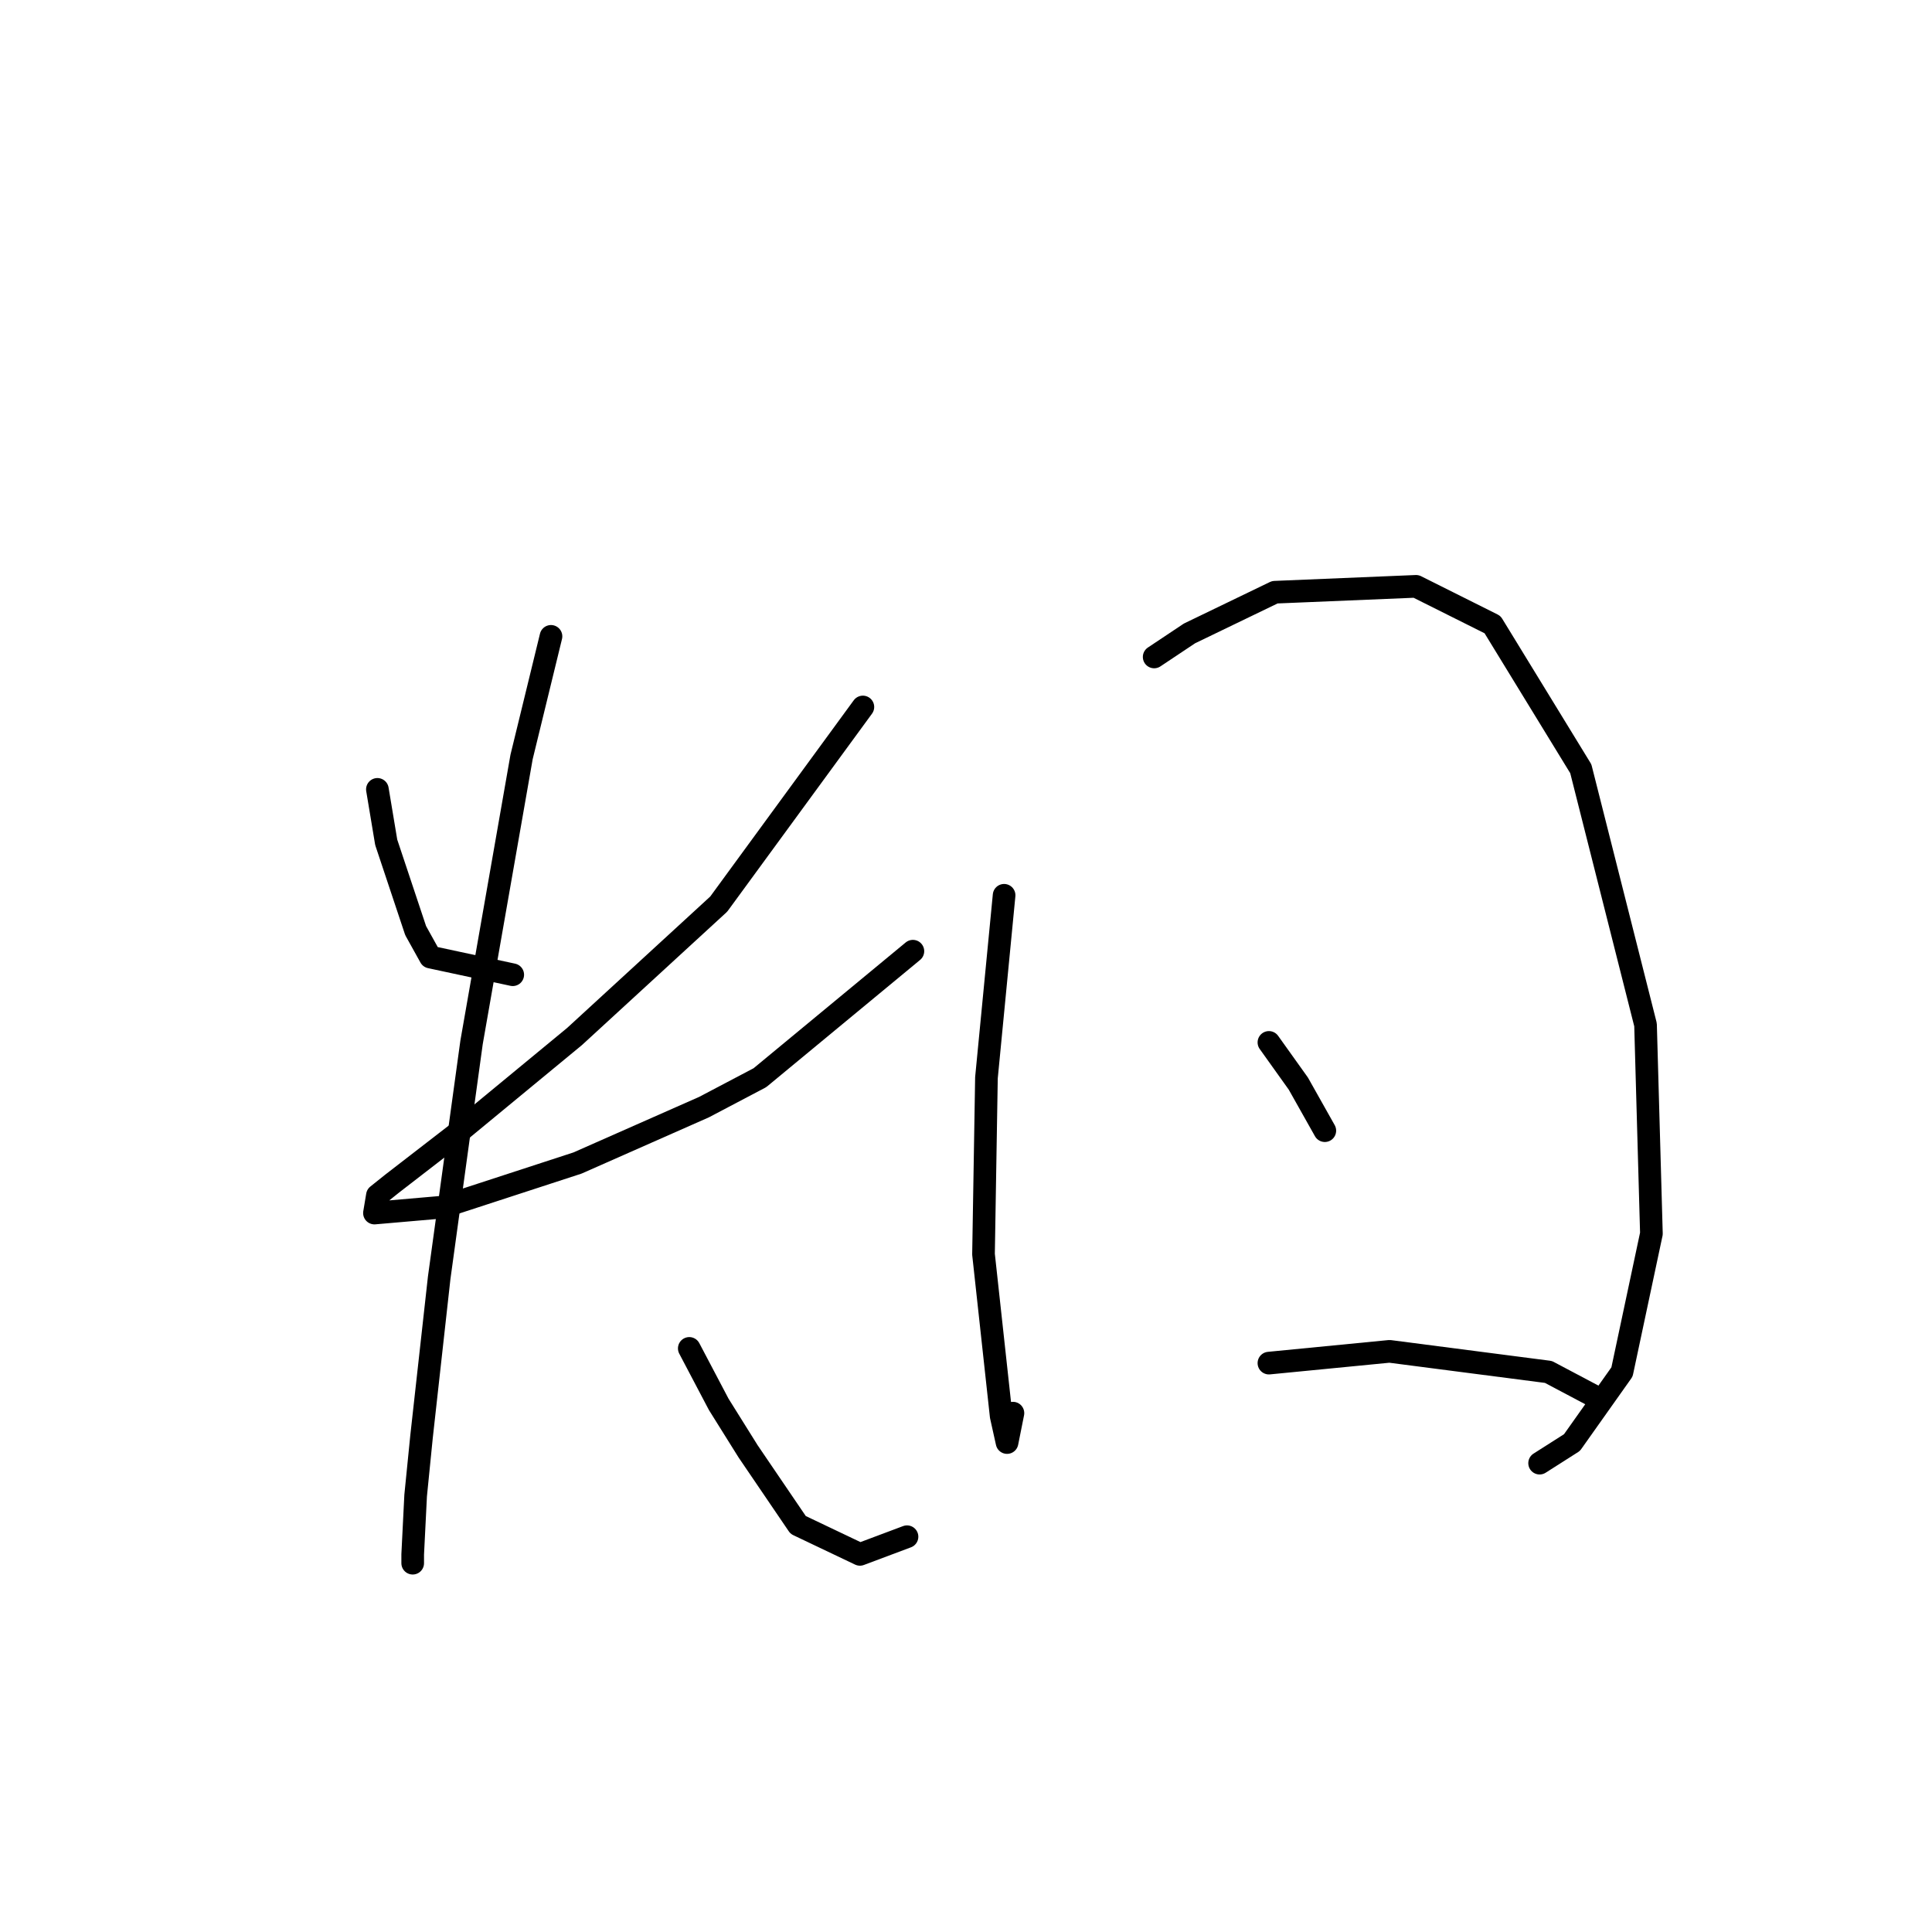 <?xml version="1.0" standalone="no"?>
    <svg width="256" height="256" xmlns="http://www.w3.org/2000/svg" version="1.1">
    <polyline stroke="black" stroke-width="3" stroke-linecap="round" fill="transparent" stroke-linejoin="round" points="50.007 104.595 51.176 111.612 55.075 123.309 57.024 126.817 67.941 129.157 67.941 129.157 " />
        <polyline stroke="black" stroke-width="3" stroke-linecap="round" fill="transparent" stroke-linejoin="round" points="114.336 93.678 95.232 119.8 76.128 137.344 60.533 150.21 51.956 156.838 50.007 158.397 49.617 160.736 58.584 159.957 76.518 154.108 93.282 146.701 100.69 142.802 120.963 126.038 120.963 126.038 " />
        <polyline stroke="black" stroke-width="3" stroke-linecap="round" fill="transparent" stroke-linejoin="round" points="73.009 84.321 69.11 100.306 62.483 138.124 58.194 169.314 55.855 190.367 55.075 198.164 54.685 205.962 54.685 207.131 54.685 207.131 " />
        <polyline stroke="black" stroke-width="3" stroke-linecap="round" fill="transparent" stroke-linejoin="round" points="91.333 178.67 95.232 186.078 99.131 192.316 105.758 202.063 113.946 205.962 120.184 203.622 120.184 203.622 " />
        <polyline stroke="black" stroke-width="3" stroke-linecap="round" fill="transparent" stroke-linejoin="round" points="133.049 118.63 130.71 142.802 130.32 166.195 132.66 187.638 133.439 191.146 134.219 187.248 134.219 187.248 " />
        <polyline stroke="black" stroke-width="3" stroke-linecap="round" fill="transparent" stroke-linejoin="round" points="152.933 87.05 157.611 83.931 168.918 78.473 187.632 77.693 197.768 82.762 209.465 101.866 218.042 135.784 218.821 163.465 214.923 181.789 208.295 191.146 204.006 193.876 204.006 193.876 " />
        <polyline stroke="black" stroke-width="3" stroke-linecap="round" fill="transparent" stroke-linejoin="round" points="168.138 138.124 172.037 143.582 175.546 149.82 175.546 149.82 " />
        <polyline stroke="black" stroke-width="3" stroke-linecap="round" fill="transparent" stroke-linejoin="round" points="168.138 180.62 184.123 179.06 205.176 181.789 211.804 185.298 211.804 185.298 " />
        </svg>